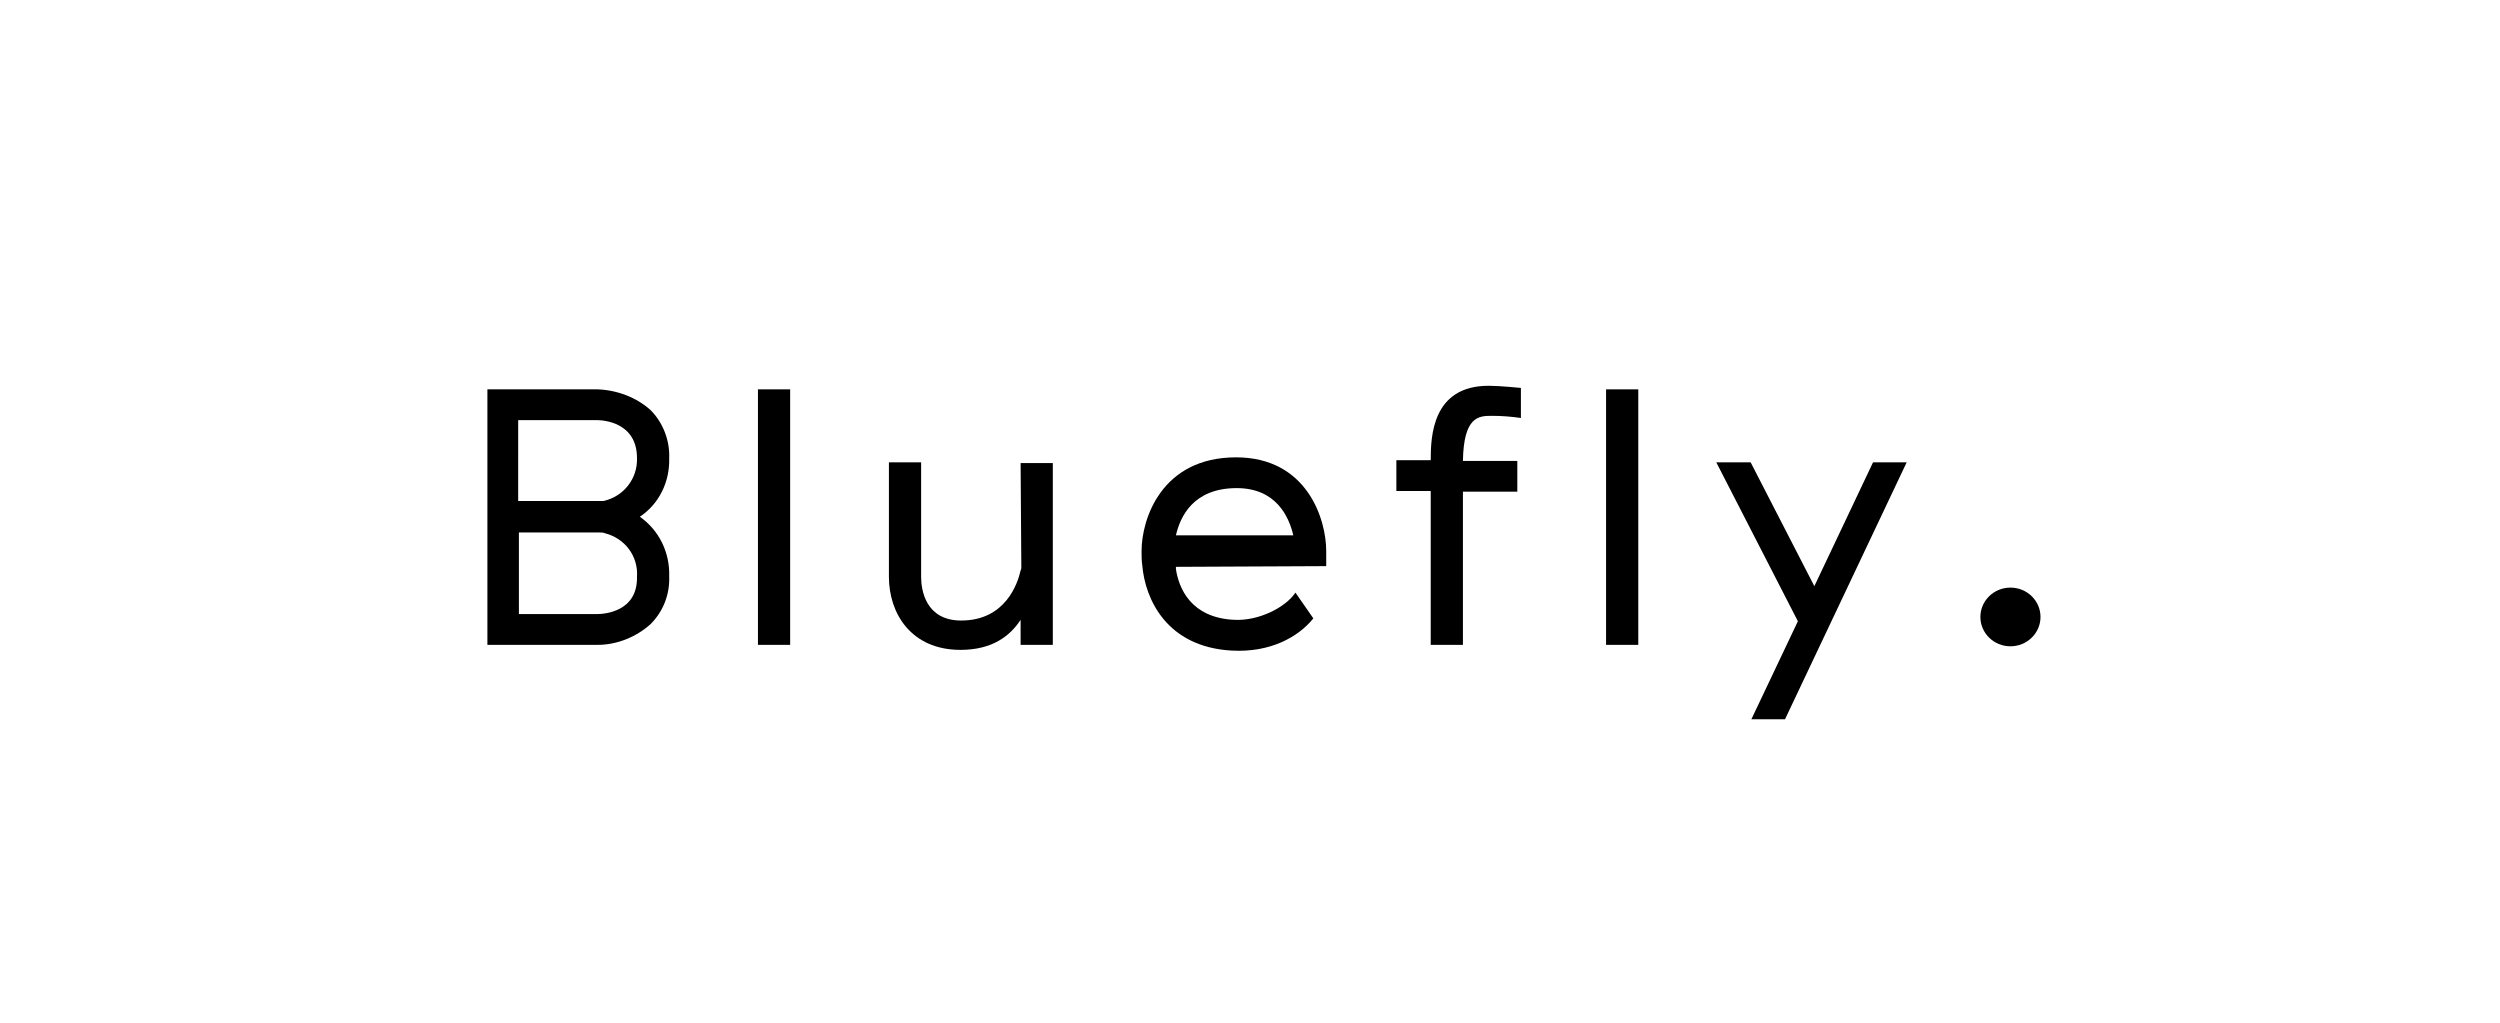 <?xml version="1.0" encoding="utf-8"?>
<!-- Generator: Adobe Illustrator 19.2.1, SVG Export Plug-In . SVG Version: 6.00 Build 0)  -->
<svg version="1.1" id="Layer_1" xmlns="http://www.w3.org/2000/svg" xmlns:xlink="http://www.w3.org/1999/xlink" x="0px" y="0px"
	 viewBox="0 0 349.3 143" style="enable-background:new 0 0 349.3 143;" xml:space="preserve">
<style type="text/css">
	.st0{fill:none;}
</style>
<title>Bluefly-logo</title>
<path d="M93.5,64c0.1-2.5-0.9-5-2.6-6.7c-2-1.8-4.7-2.8-7.4-2.9H68.1v35.7h15.4c2.7,0,5.4-1.1,7.4-2.9c1.8-1.8,2.7-4.2,2.6-6.7
	c0.1-3.3-1.4-6.4-4.1-8.3C92.1,70.4,93.6,67.3,93.5,64z M83.4,58.7c0.9,0,5.6,0.3,5.6,5.3c0.1,2.9-1.9,5.4-4.7,6c-0.3,0-0.6,0-0.9,0
	h-11V58.7L83.4,58.7L83.4,58.7z M83.4,85.8H72.5V74.4h11.3c0.2,0,0.5,0,0.7,0.1c2.8,0.7,4.7,3.2,4.5,6.1
	C89.1,85.5,84.4,85.8,83.4,85.8L83.4,85.8L83.4,85.8z"/>
<rect x="105.9" y="54.4" width="4.5" height="35.7"/>
<rect x="224.4" y="54.4" width="4.5" height="35.7"/>
<polygon points="253.5,81.9 244.6,64.6 239.8,64.6 251.2,86.8 244.7,100.5 249.4,100.5 266.4,64.6 261.7,64.6 "/>
<path d="M142.7,79.2c0,0.2,0,0.3-0.1,0.5c-0.4,1.8-2.1,7-8.3,7c-5,0-5.6-4.3-5.6-6.1v-16h-4.5v16c0,5.1,3.1,10.2,10,10.2
	c4.4,0,6.9-1.9,8.4-4.2v3.5h4.5V64.7h-4.5L142.7,79.2L142.7,79.2L142.7,79.2z"/>
<path d="M199.9,64.3h-4.8v4.3h4.8v21.5h4.5V68.7h7.6v-4.3h-7.6c0.1-6.2,2.2-6.3,4-6.3c1.4,0,2.7,0.1,4.1,0.3v-4.2c0,0-3-0.3-4.5-0.3
	C200.1,53.9,199.9,61,199.9,64.3z"/>
<ellipse cx="280.9" cy="86.2" rx="4.2" ry="4.1"/>
<path d="M185.3,79.1V77c0-4.5-2.7-13.1-12.6-13.1c-10.4,0-13.2,8.6-13.2,13.1c0,0.7,0,1.3,0.1,2l0,0c0.4,4.7,3.4,11.4,12.5,11.9
	c5.4,0.3,9.3-1.9,11.4-4.5l-2.5-3.6c-1.4,2.1-5.2,4-8.6,3.8c-6-0.3-7.7-4.4-8.1-7.1v-0.3L185.3,79.1L185.3,79.1z M164.3,74.8
	c0.6-2.6,2.4-6.6,8.5-6.6c5.5,0,7.3,4,7.9,6.6H164.3L164.3,74.8z"/>
<rect class="st0" width="349.3" height="143"/>
</svg>
